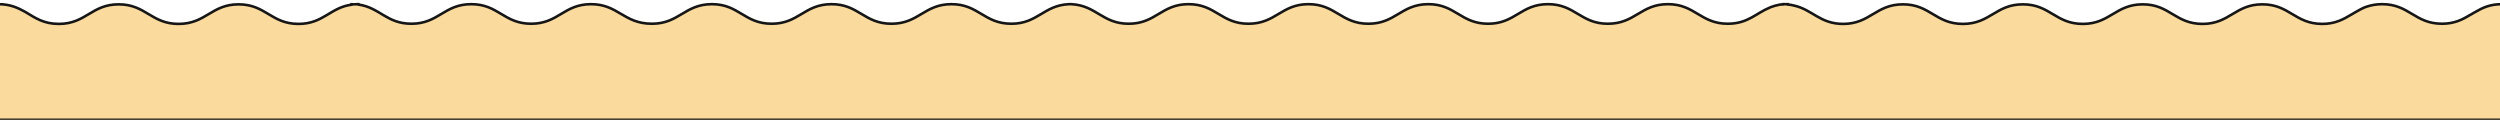 <svg xmlns="http://www.w3.org/2000/svg" width="1920" height="92" viewBox="0 0 1920 92" fill="none">
<path d="M1921.43 89.038V0.208C1912.42 0.208 1906.54 2.951 1901.05 6.217C1900.92 6.347 1900.66 6.478 1900.53 6.478C1899.49 7 1898.57 7.654 1897.66 8.176C1897.53 8.307 1897.27 8.437 1897.13 8.437C1891.26 11.964 1885.12 15.23 1875.45 15.23C1854.55 15.23 1850.37 0.208 1829.47 0.208C1824.9 0.208 1821.11 0.991 1817.84 2.036C1816.53 2.428 1815.23 2.951 1814.05 3.604C1813.53 3.865 1813.01 4.126 1812.48 4.388C1811.05 5.172 1809.61 5.955 1808.3 6.739C1807.91 7 1807.52 7.262 1807 7.523C1806.74 7.654 1806.35 7.915 1806.08 8.045C1799.94 11.703 1793.67 15.361 1783.48 15.361C1762.58 15.361 1758.4 0.338 1737.5 0.338C1716.6 0.338 1712.42 15.361 1691.52 15.361C1670.62 15.361 1666.44 0.338 1645.67 0.338C1645.67 0.338 1645.67 0.338 1645.54 0.338C1645.54 0.338 1645.54 0.338 1645.41 0.338C1624.64 0.469 1620.46 15.361 1599.55 15.361C1578.65 15.361 1574.47 0.338 1553.57 0.338C1532.67 0.338 1528.49 15.361 1507.46 15.361C1486.56 15.361 1482.38 0.338 1461.48 0.338C1440.57 0.338 1436.39 15.361 1415.49 15.361C1397.73 15.361 1391.98 4.388 1377.74 1.253C1376.3 0.861 1374.74 0.599 1373.04 0.469V0.208C1372.38 0.208 1371.86 0.208 1371.21 0.208C1370.69 0.208 1370.03 0.208 1369.38 0.208V0.338C1368.86 0.338 1368.33 0.469 1367.68 0.469C1367.03 0.469 1366.64 0.599 1366.11 0.73C1364.02 1.122 1362.19 1.644 1360.5 2.298C1360.1 2.428 1359.58 2.559 1359.19 2.82C1348.61 7.131 1342.34 15.23 1326.92 15.23C1306.02 15.23 1301.84 0.208 1280.94 0.208C1260.04 0.208 1255.86 15.23 1234.83 15.23C1213.93 15.23 1209.75 0.208 1188.85 0.208C1167.94 0.208 1163.76 15.23 1142.86 15.23C1121.96 15.23 1117.78 0.208 1097.01 0.208C1097.01 0.208 1097.01 0.208 1096.88 0.208C1096.88 0.208 1096.88 0.208 1096.75 0.208C1075.98 0.338 1071.8 15.23 1050.9 15.23C1030 15.23 1025.82 0.208 1004.92 0.208C984.014 0.208 979.834 15.23 958.802 15.23C937.901 15.23 933.72 0.208 912.819 0.208C891.918 0.208 887.738 15.23 866.836 15.23C846.588 15.23 842.016 1.122 822.683 0.208C822.421 0.208 822.03 0.208 821.768 0.208C821.507 0.208 821.115 0.208 820.854 0.208C801.52 1.122 796.948 15.23 776.7 15.23C755.799 15.23 751.619 0.208 730.718 0.208C709.816 0.208 705.636 15.23 684.604 15.23C663.703 15.23 659.523 0.208 638.622 0.208C617.72 0.208 613.54 15.23 592.639 15.23C571.738 15.23 567.558 0.208 546.787 0.208C546.787 0.208 546.787 0.208 546.656 0.208C546.526 0.208 546.656 0.208 546.526 0.208C525.755 0.338 521.575 15.23 500.674 15.23C478.989 15.23 474.808 0.208 453.907 0.208C433.006 0.208 428.826 15.23 407.925 15.23C387.023 15.23 382.843 0.208 361.942 0.208C341.041 0.208 336.861 15.23 315.959 15.23C296.887 15.23 291.792 2.82 275.202 0.469V0.208C274.288 0.208 273.373 0.208 272.589 0.338C271.675 0.338 270.891 0.208 269.977 0.208V0.599C253.517 2.82 248.292 15.361 229.219 15.361C208.318 15.361 204.138 0.338 183.237 0.338C162.336 0.338 158.155 15.361 137.124 15.361C116.222 15.361 112.042 0.338 91.141 0.338C70.24 0.338 66.059 15.361 45.158 15.361C33.401 15.361 27 10.658 19.946 6.478C19.816 6.347 19.685 6.347 19.554 6.217C13.676 2.951 7.797 0.208 -1.216 0.208V89.038H1921.43Z" fill="#fada9d" stroke="#161616" 
        stroke-width="2" transform="translate(0, 3)"/>
</svg>
